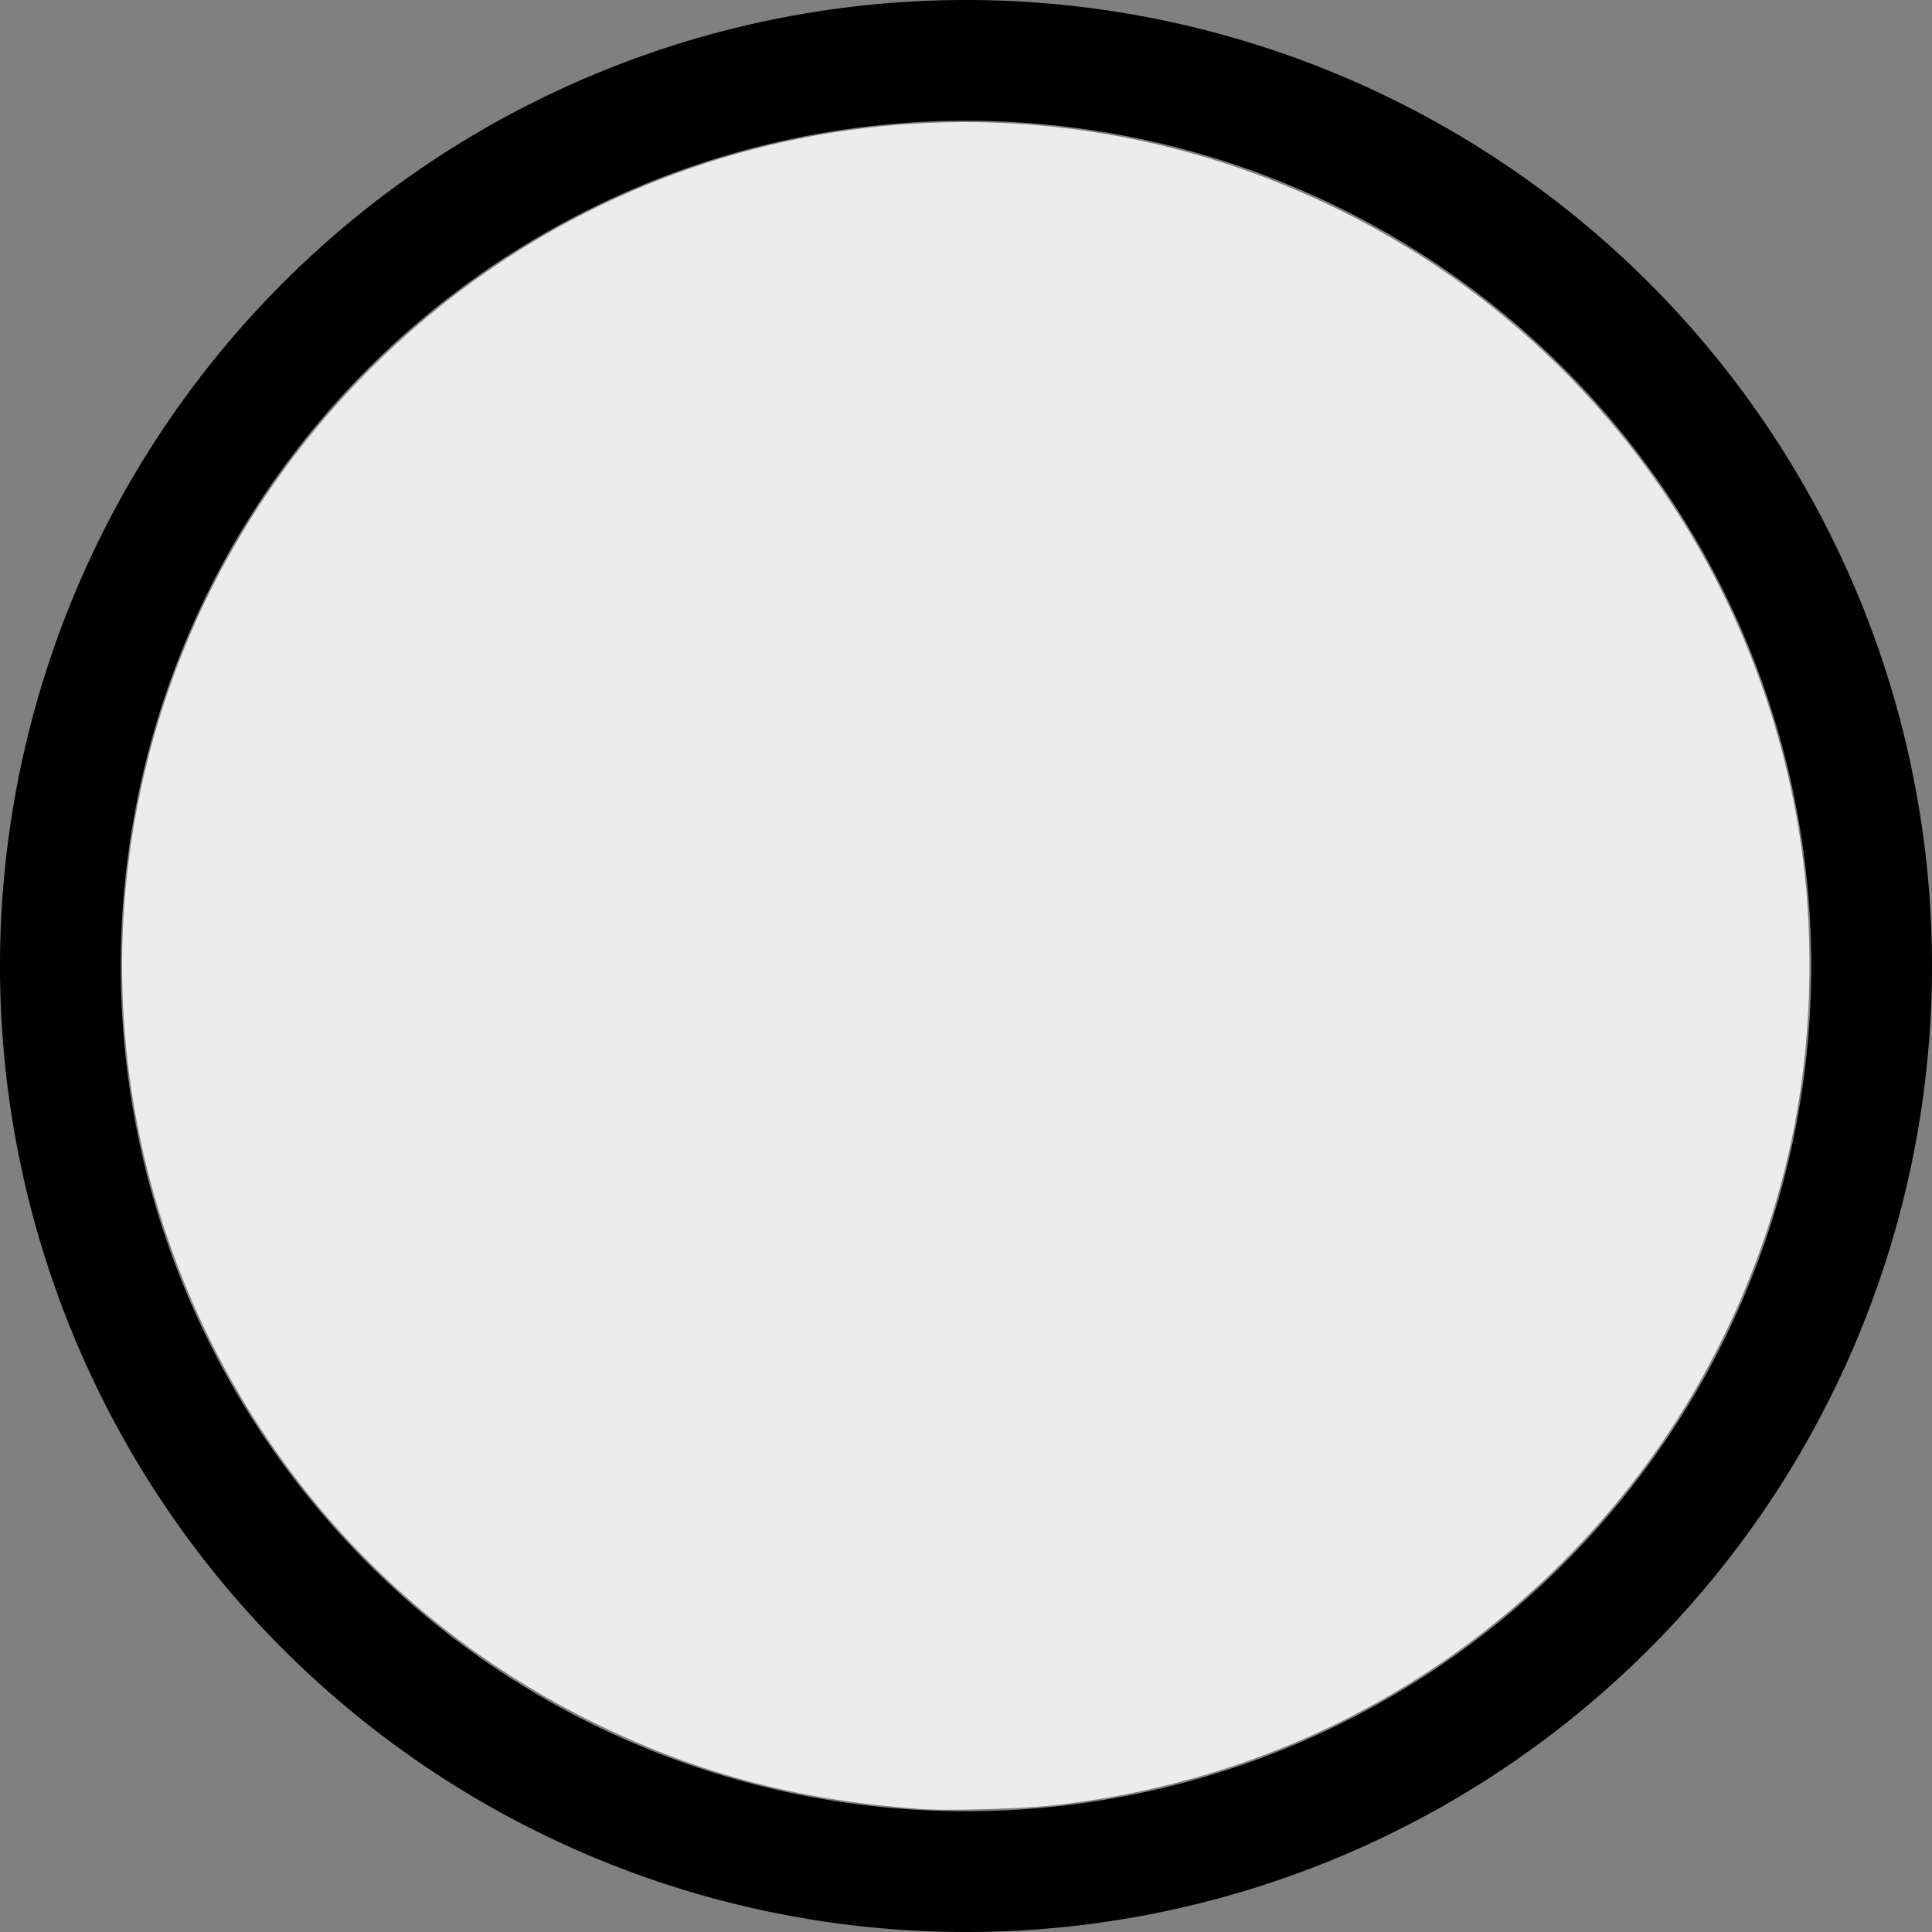 <?xml version="1.0" encoding="UTF-8" standalone="no"?>
<!-- Uploaded to: SVG Repo, www.svgrepo.com, Generator: SVG Repo Mixer Tools -->

<svg
   fill="#000000"
   width="800px"
   height="800px"
   viewBox="0 0 32 32"
   version="1.1"
   id="svg1"
   sodipodi:docname="circle-thin-svgrepo-com.svg"
   inkscape:version="1.3.2 (091e20e, 2023-11-25, custom)"
   xmlns:inkscape="http://www.inkscape.org/namespaces/inkscape"
   xmlns:sodipodi="http://sodipodi.sourceforge.net/DTD/sodipodi-0.dtd"
   xmlns="http://www.w3.org/2000/svg"
   xmlns:svg="http://www.w3.org/2000/svg">
  <rect x="0" y="0" width="32" height="32" fill="#808080" stroke="none"/>
  <defs
     id="defs1" />
  <sodipodi:namedview
     id="namedview1"
     pagecolor="#ffffff"
     bordercolor="#000000"
     borderopacity="0.25"
     inkscape:showpageshadow="2"
     inkscape:pageopacity="0.0"
     inkscape:pagecheckerboard="0"
     inkscape:deskcolor="#d1d1d1"
     inkscape:zoom="1.01625"
     inkscape:cx="400"
     inkscape:cy="400"
     inkscape:window-width="1920"
     inkscape:window-height="1009"
     inkscape:window-x="-8"
     inkscape:window-y="-8"
     inkscape:window-maximized="1"
     inkscape:current-layer="svg1" />
  <path
     d="M16,32A16,16,0,1,0,0,16,16,16,0,0,0,16,32ZM16,2A14,14,0,1,1,2,16,14,14,0,0,1,16,2Z"
     id="path1" />
  <path
     style="fill:#ececec;stroke-width:0.984"
     d="M 384.256,749.221 C 332.981,746.097 290.066,734.975 246.201,713.445 162.448,672.335 99.726,601.096 69.388,512.622 26.205,386.686 58.586,247.499 153.042,153.042 260.226,45.859 422.378,20.006 557.775,88.514 c 100.413,50.807 170.091,146.64 187.483,257.858 5.806,37.128 5.298,77.753 -1.443,115.526 -10.062,56.377 -35.297,111.785 -71.302,156.553 -59.131,73.523 -143.994,119.528 -238.564,129.329 -10.648,1.103 -40.86,1.98 -49.693,1.442 z"
     id="path2"
     transform="scale(0.04)" />
</svg>
